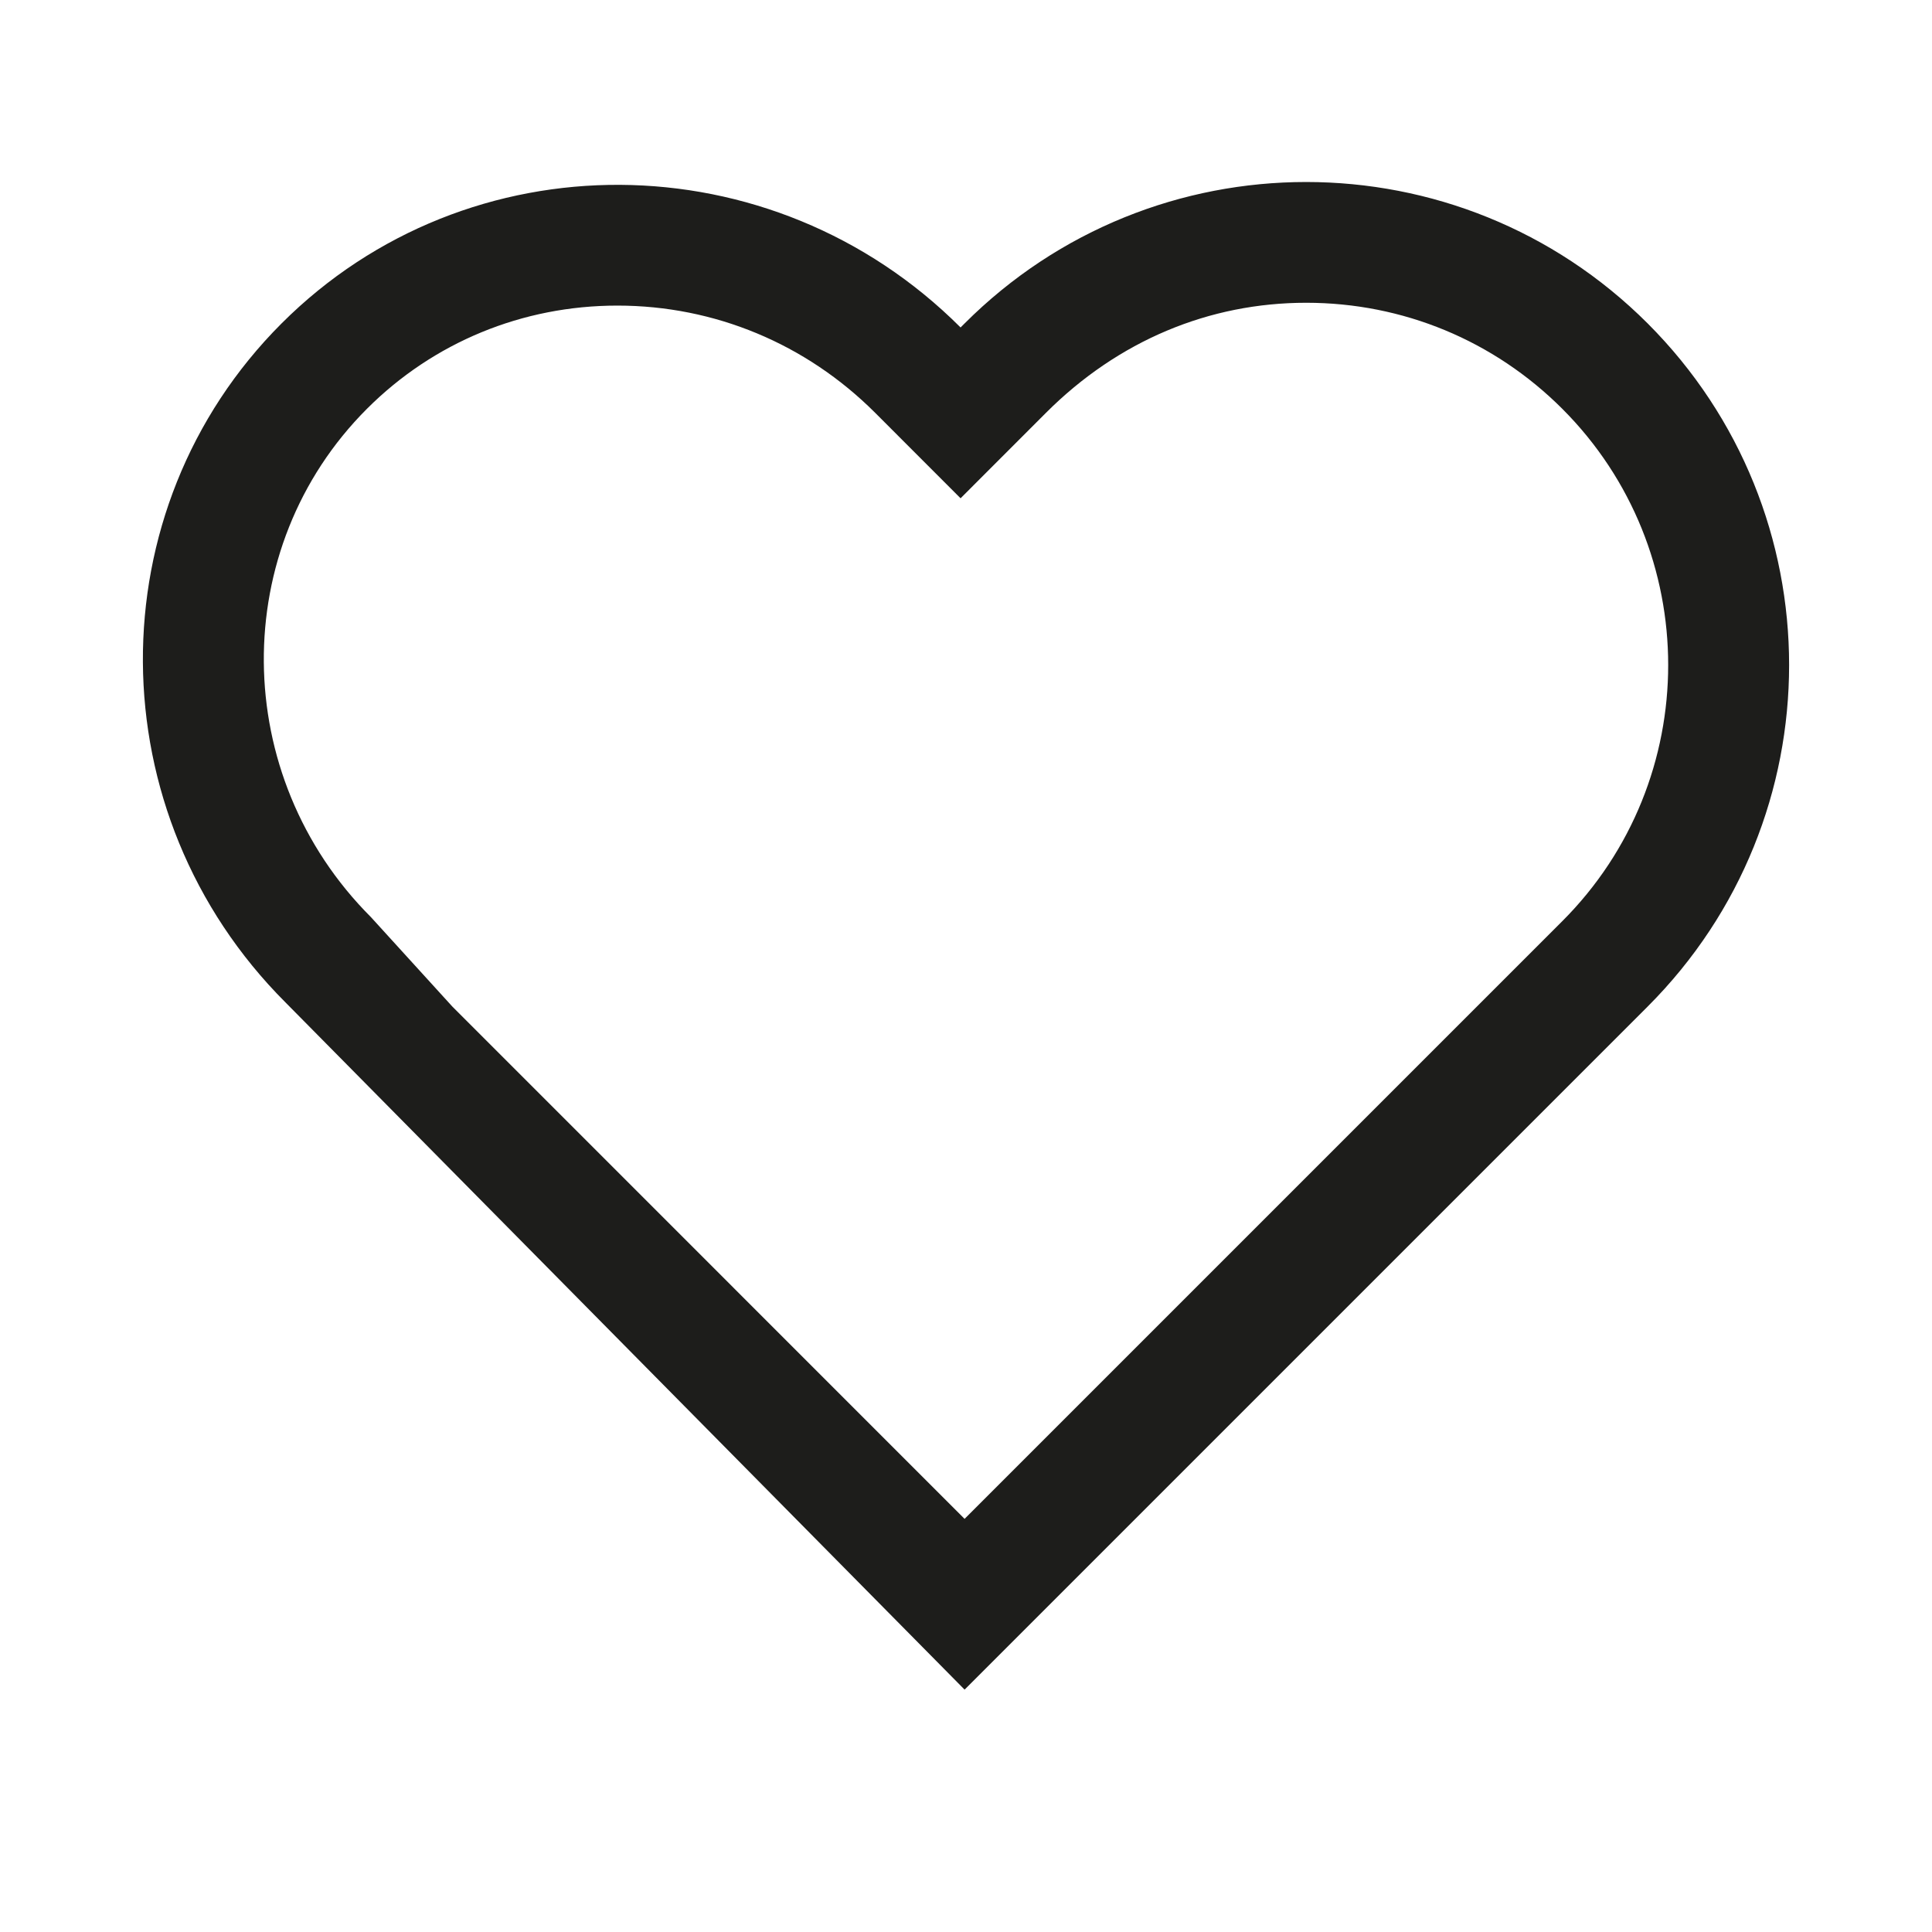<?xml version="1.0" ?><!DOCTYPE svg  PUBLIC '-//W3C//DTD SVG 1.1//EN'  'http://www.w3.org/Graphics/SVG/1.1/DTD/svg11.dtd'><svg enable-background="new 0 0 512 512" height="512px" id="Layer_1" version="1.1" viewBox="0 0 512 512" width="512px" xml:space="preserve" xmlns="http://www.w3.org/2000/svg" xmlns:xlink="http://www.w3.org/1999/xlink"><path d="M436.656,85.72c-50-49.983-131.031-49.983-181.031,0l-1.062,1.063C204.574,36.799,124,36.33,74.612,85.72  C25.2,135.143,25.688,215.704,75.675,265.673l179.95,182.095l181.031-181.031C486.625,216.767,486.625,135.705,436.656,85.72z   M414.031,244.11L255.625,402.517L119.862,266.734L98.3,243.047c-37.426-37.422-37.914-97.844-1.062-134.702  c17.637-17.641,41.211-27.359,66.375-27.359c25.73,0,50,10.093,68.324,28.422l22.625,22.641l22.625-22.641  c19.188-19.188,43.312-29.172,68.969-29.172c25.625,0,49.75,9.984,67.875,28.109C451.438,145.782,451.438,206.688,414.031,244.11z" fill="#1D1D1B"/></svg>